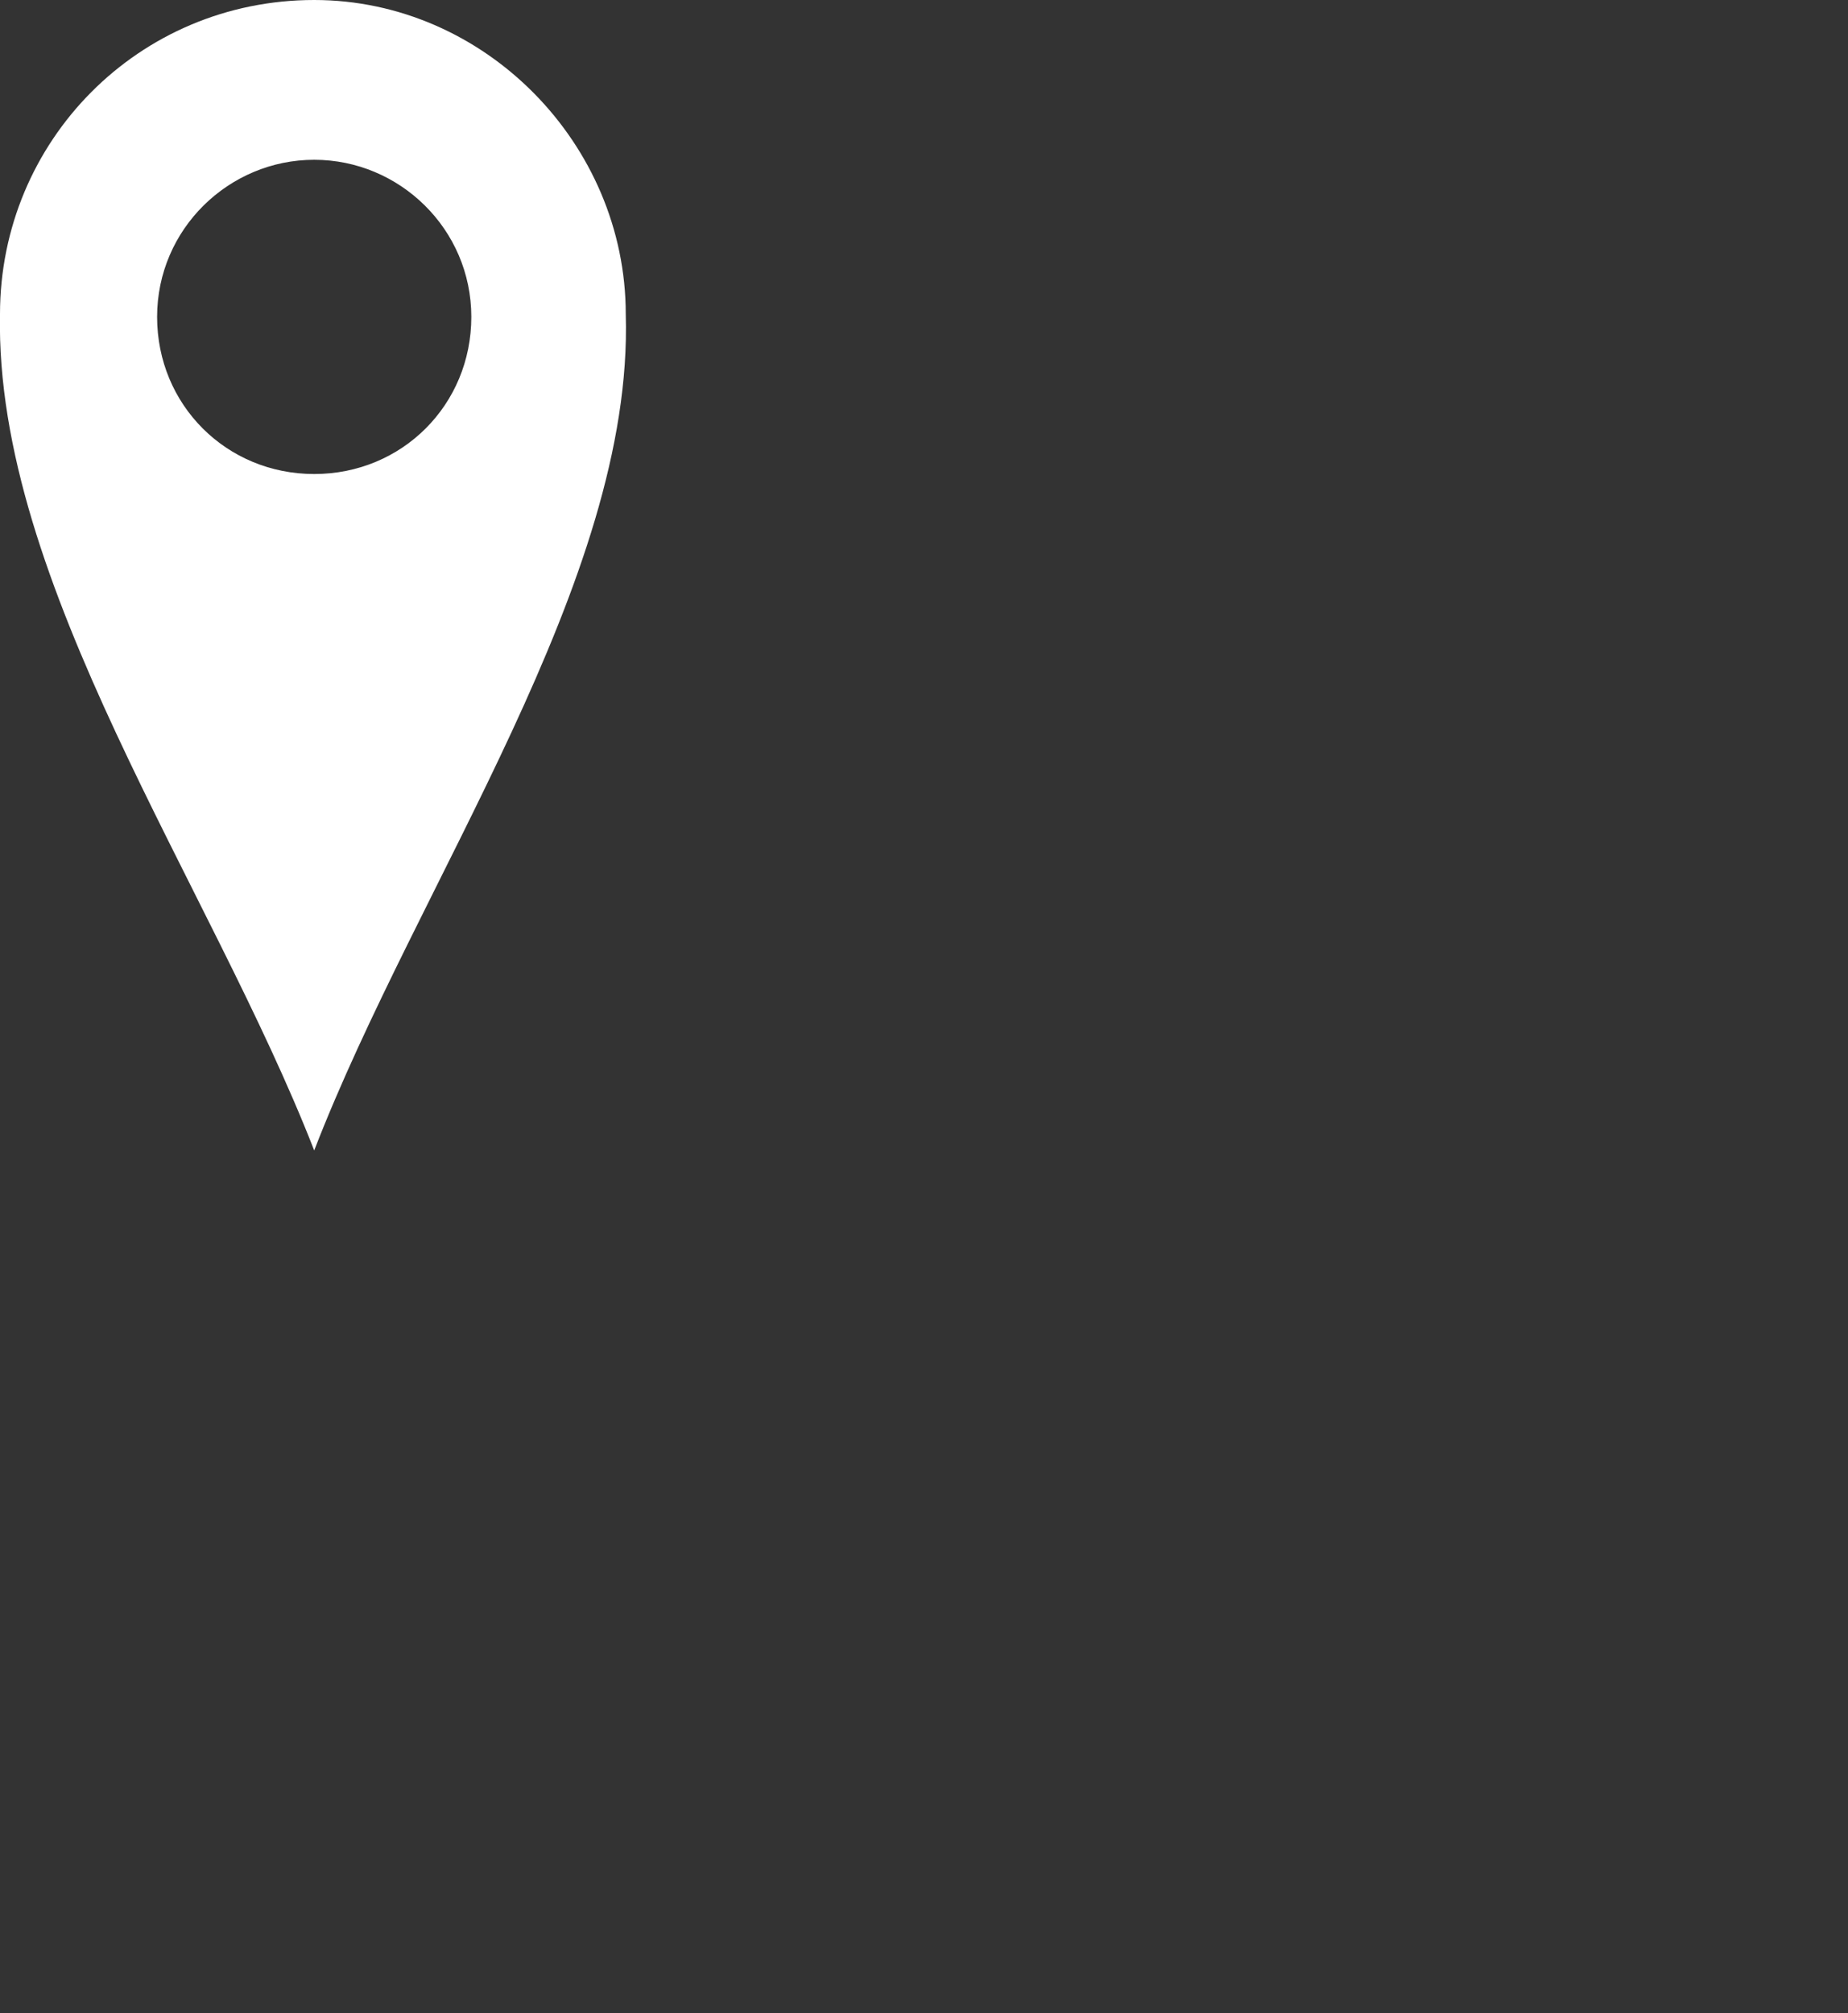 <?xml version="1.0" encoding="utf-8"?>
<!-- Generator: Adobe Illustrator 21.0.0, SVG Export Plug-In . SVG Version: 6.00 Build 0)  -->
<svg version="1.1" id="图层_1" xmlns="http://www.w3.org/2000/svg" xmlns:xlink="http://www.w3.org/1999/xlink" x="0px" y="0px"
	 viewBox="0 0 69.4 75.6" style="enable-background:new 0 0 69.4 75.6;" xml:space="preserve">
<rect x="0" y="0" width="69.4" height="75.6" fill="#333333" stroke="none"/>
<style type="text/css">
	.st0{fill:#FFFFFF;}
</style>
<g>
	<g>
		<path class="st0" d="M11.8,0C5.2,0,0,5.3,0,11.8c-0.2,10.1,7.9,21.4,11.8,31.4c3.9-10.1,12-21.4,11.7-31.4C23.5,5.4,18.2,0,11.8,0
			z M11.8,17.8c-3.3,0-5.9-2.6-5.9-5.9S8.6,6,11.8,6s5.9,2.6,5.9,5.9S15.1,17.8,11.8,17.8z"/>
	</g>
</g>
</svg>
